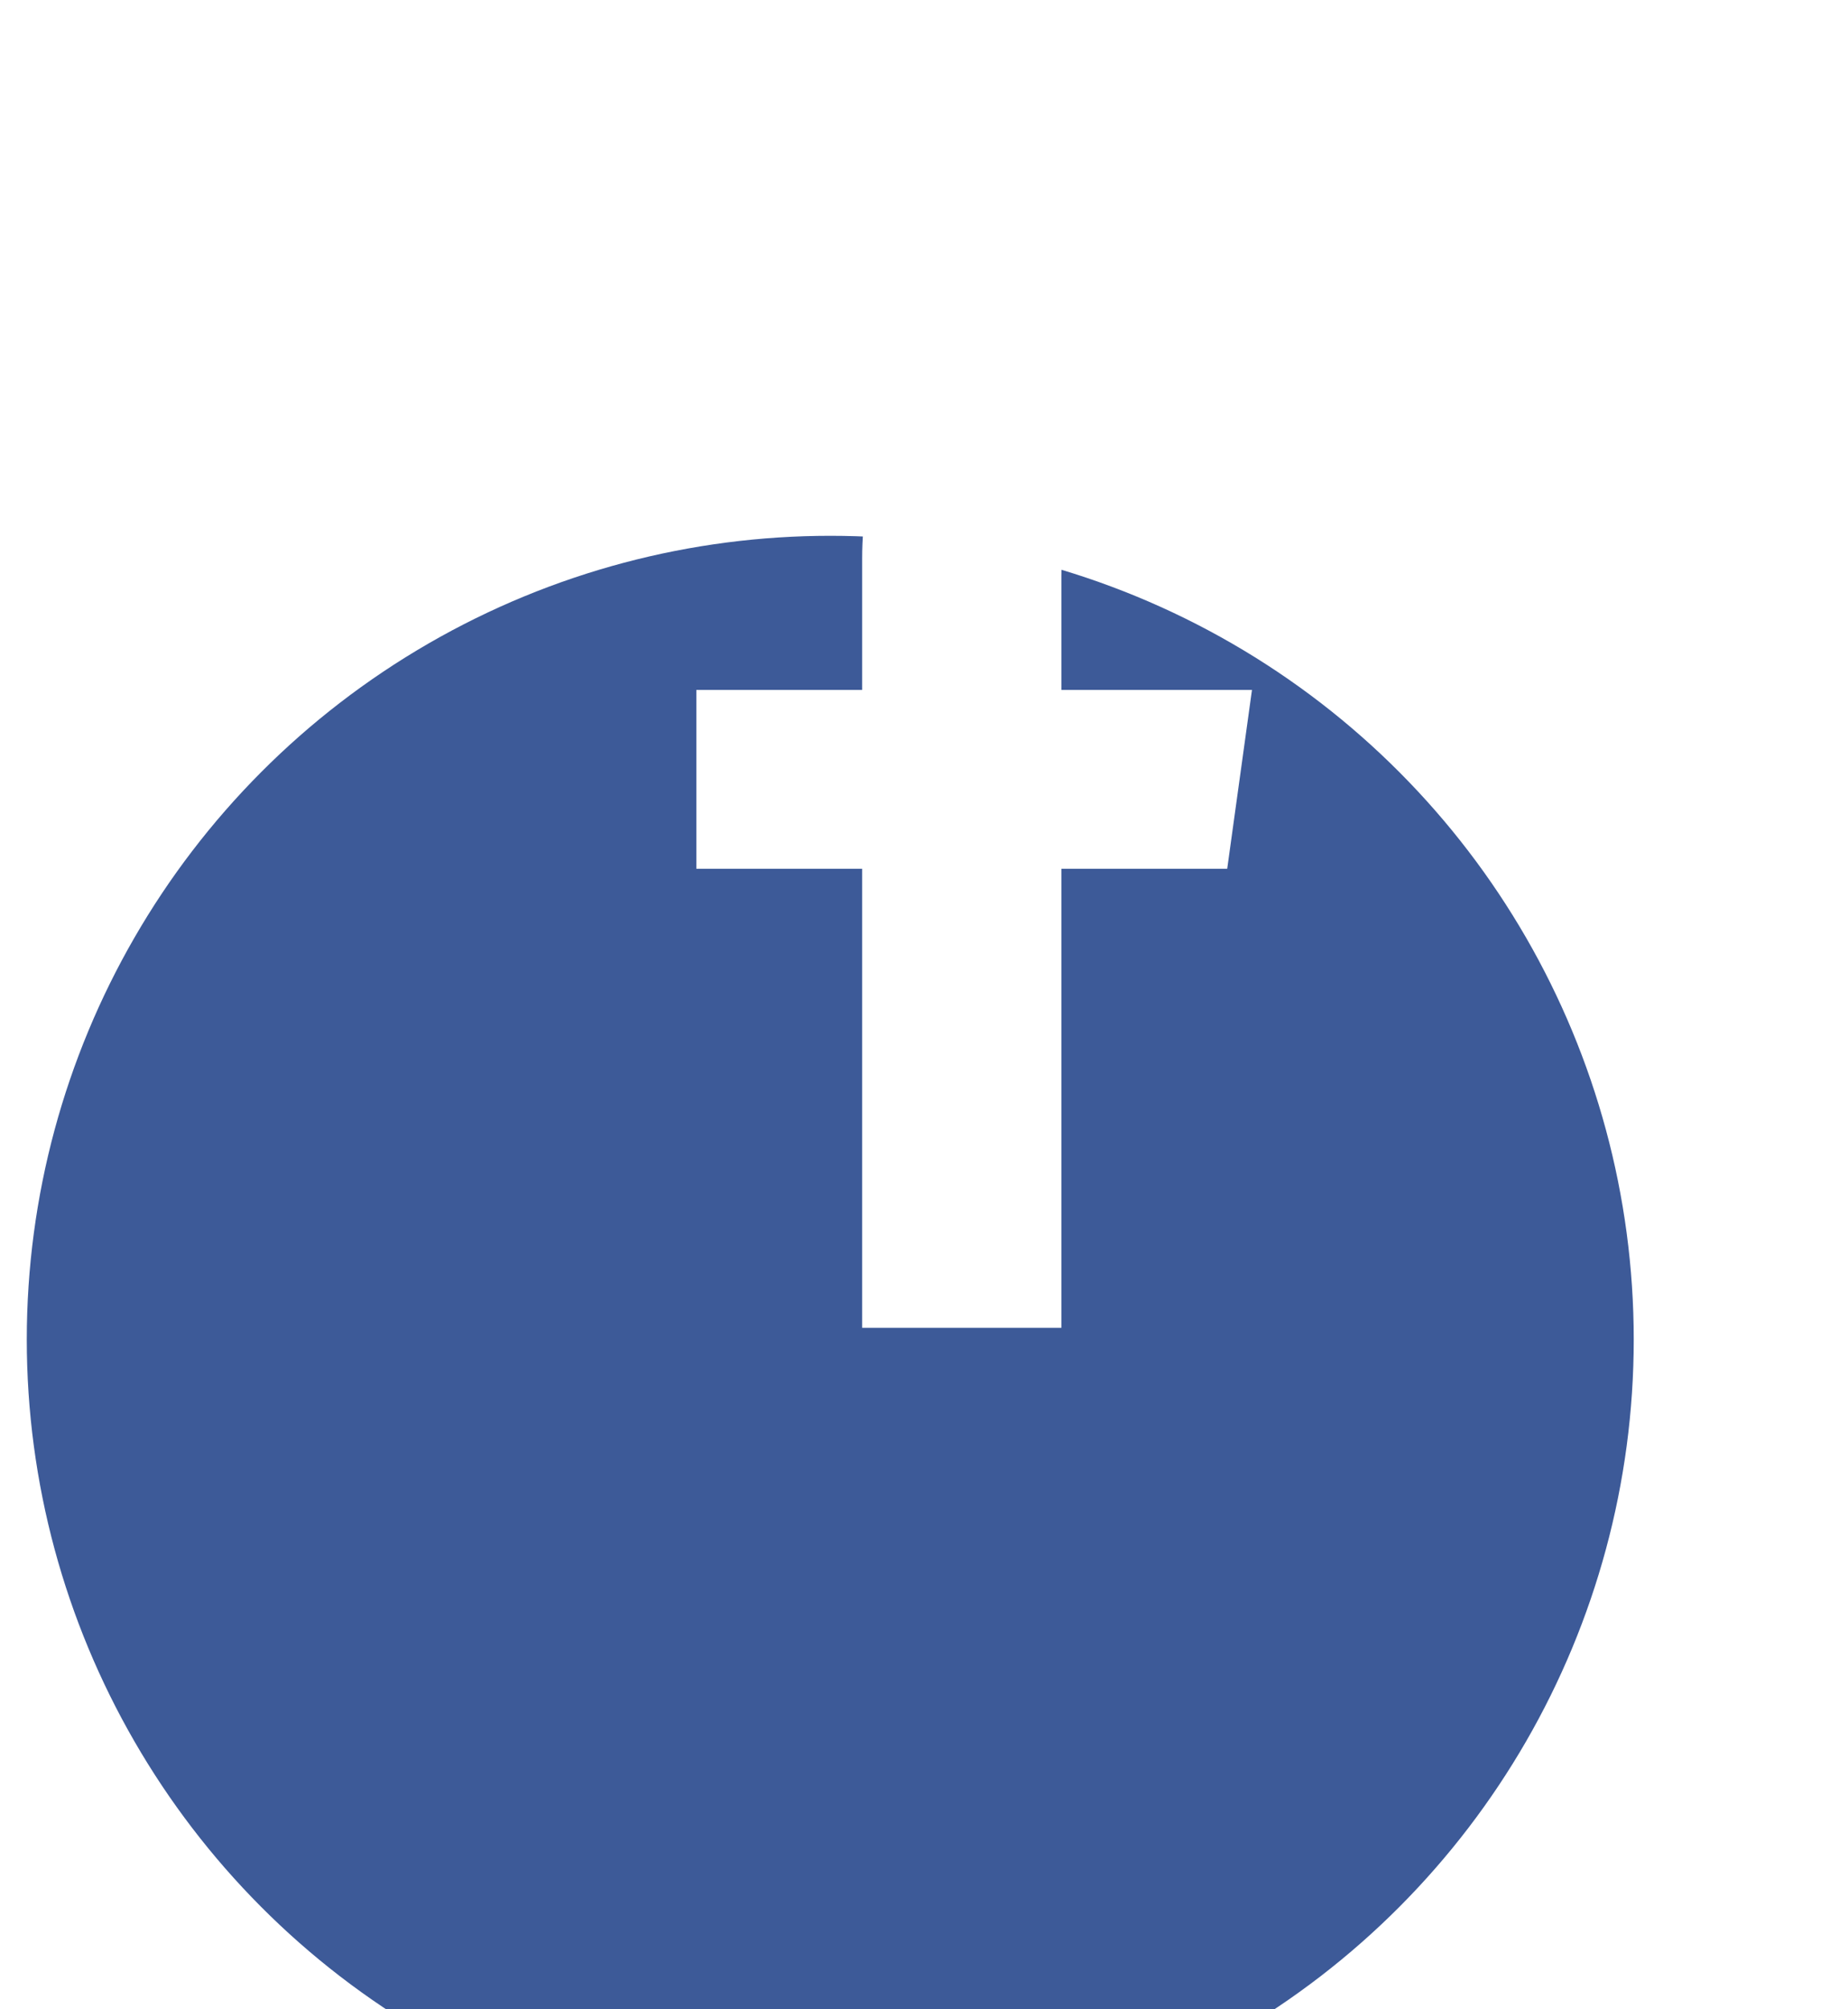 <svg width="69" height="75" viewBox="0 0 69 75" fill="none" xmlns="http://www.w3.org/2000/svg">
<g id="fb ">
<g id="Ellipse 56" filter="url(#filter0_ddddd_337_12263)">
<circle cx="37" cy="31" r="30" fill="#3D5A98"/>
</g>
<path id="Vector" d="M39.63 49.563V32.429H45.821L46.746 25.752H39.63V21.489C39.63 19.556 40.209 18.237 43.192 18.237H47V12.255C45.156 12.076 43.303 11.992 41.449 12.001C35.967 12.001 32.191 15.104 32.191 20.828V25.752H26V32.429H32.191V49.563H39.63Z" fill="white"/>
</g>
<defs>
<filter id="filter0_ddddd_337_12263" x="0" y="0" width="69" height="75" filterUnits="userSpaceOnUse" color-interpolation-filters="sRGB">
<feFlood flood-opacity="0" result="BackgroundImageFix"/>
<feColorMatrix in="SourceAlpha" type="matrix" values="0 0 0 0 0 0 0 0 0 0 0 0 0 0 0 0 0 0 127 0" result="hardAlpha"/>
<feOffset/>
<feColorMatrix type="matrix" values="0 0 0 0 0 0 0 0 0 0 0 0 0 0 0 0 0 0 0.1 0"/>
<feBlend mode="normal" in2="BackgroundImageFix" result="effect1_dropShadow_337_12263"/>
<feColorMatrix in="SourceAlpha" type="matrix" values="0 0 0 0 0 0 0 0 0 0 0 0 0 0 0 0 0 0 127 0" result="hardAlpha"/>
<feOffset dy="1"/>
<feGaussianBlur stdDeviation="0.5"/>
<feColorMatrix type="matrix" values="0 0 0 0 0 0 0 0 0 0 0 0 0 0 0 0 0 0 0.1 0"/>
<feBlend mode="normal" in2="effect1_dropShadow_337_12263" result="effect2_dropShadow_337_12263"/>
<feColorMatrix in="SourceAlpha" type="matrix" values="0 0 0 0 0 0 0 0 0 0 0 0 0 0 0 0 0 0 127 0" result="hardAlpha"/>
<feOffset dx="-1" dy="2"/>
<feGaussianBlur stdDeviation="1.5"/>
<feColorMatrix type="matrix" values="0 0 0 0 0 0 0 0 0 0 0 0 0 0 0 0 0 0 0.09 0"/>
<feBlend mode="normal" in2="effect2_dropShadow_337_12263" result="effect3_dropShadow_337_12263"/>
<feColorMatrix in="SourceAlpha" type="matrix" values="0 0 0 0 0 0 0 0 0 0 0 0 0 0 0 0 0 0 127 0" result="hardAlpha"/>
<feOffset dx="-2" dy="6"/>
<feGaussianBlur stdDeviation="2"/>
<feColorMatrix type="matrix" values="0 0 0 0 0 0 0 0 0 0 0 0 0 0 0 0 0 0 0.05 0"/>
<feBlend mode="normal" in2="effect3_dropShadow_337_12263" result="effect4_dropShadow_337_12263"/>
<feColorMatrix in="SourceAlpha" type="matrix" values="0 0 0 0 0 0 0 0 0 0 0 0 0 0 0 0 0 0 127 0" result="hardAlpha"/>
<feOffset dx="-3" dy="10"/>
<feGaussianBlur stdDeviation="2"/>
<feColorMatrix type="matrix" values="0 0 0 0 0 0 0 0 0 0 0 0 0 0 0 0 0 0 0.01 0"/>
<feBlend mode="normal" in2="effect4_dropShadow_337_12263" result="effect5_dropShadow_337_12263"/>
<feBlend mode="normal" in="SourceGraphic" in2="effect5_dropShadow_337_12263" result="shape"/>
</filter>
</defs>
</svg>
